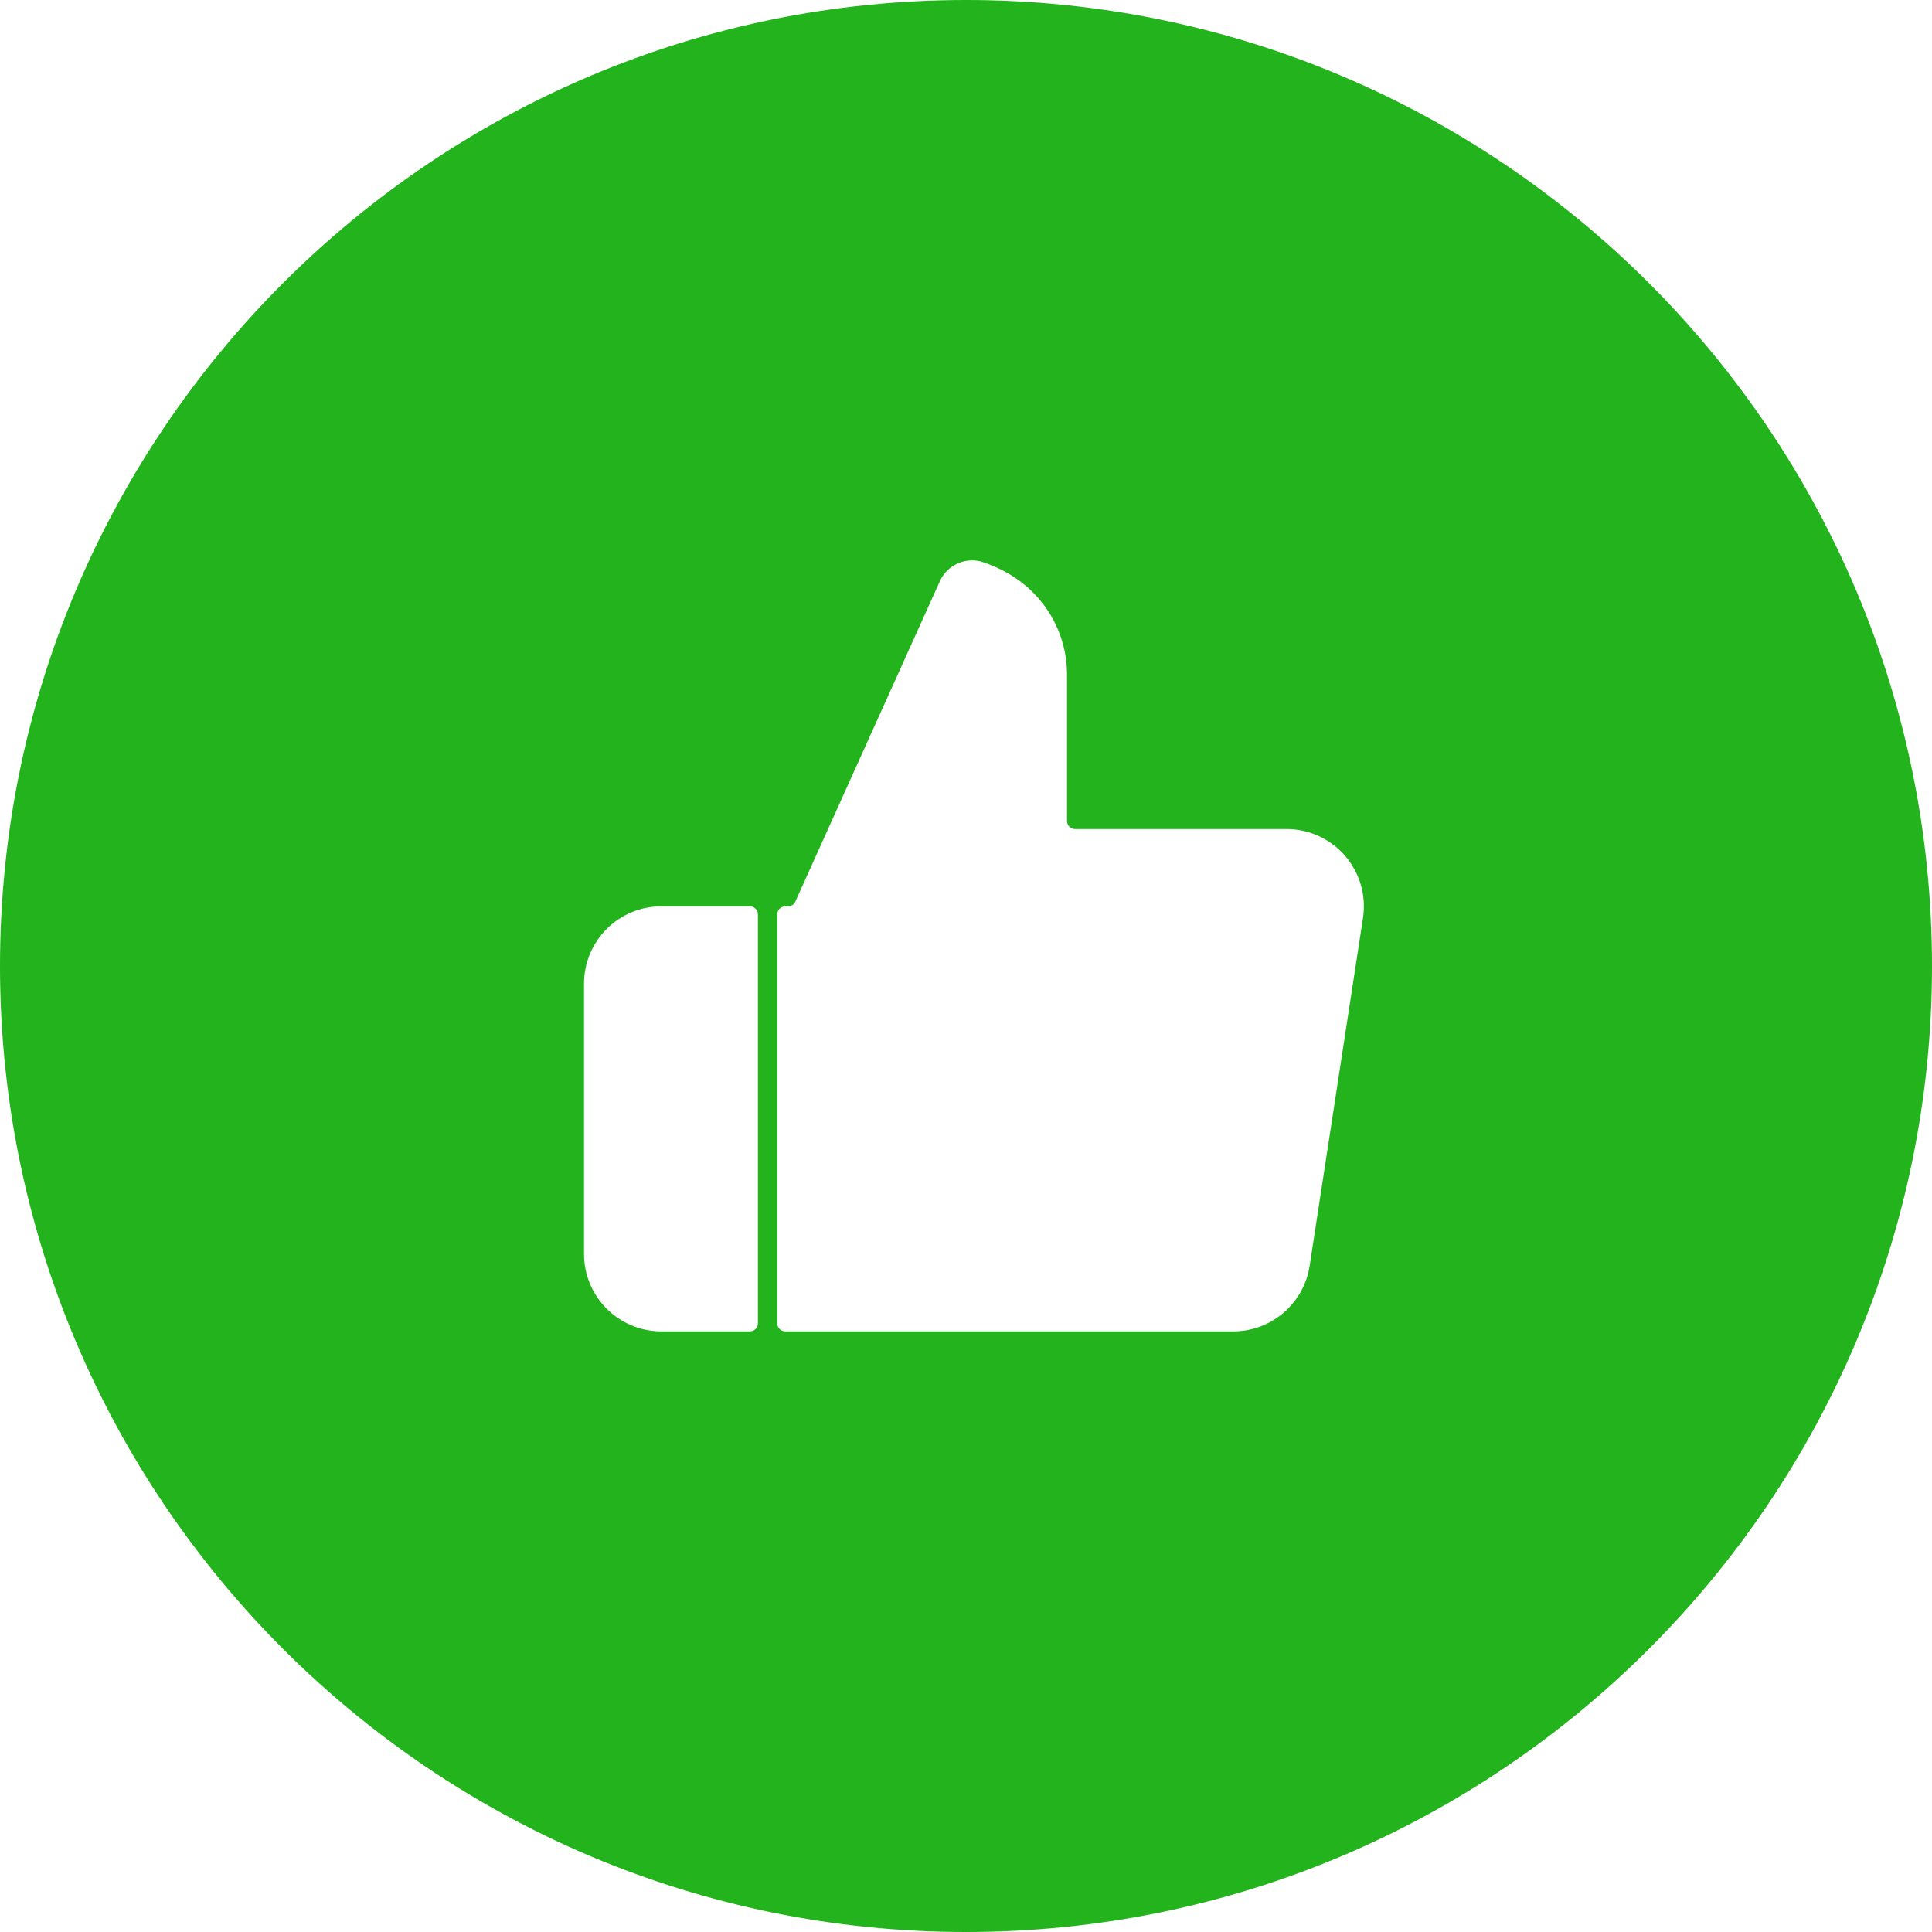 <?xml version="1.0" encoding="UTF-8" standalone="no"?>
<!DOCTYPE svg PUBLIC "-//W3C//DTD SVG 1.1//EN" "http://www.w3.org/Graphics/SVG/1.1/DTD/svg11.dtd">
<svg width="100%" height="100%" viewBox="0 0 100 100" version="1.1" xmlns="http://www.w3.org/2000/svg" xmlns:xlink="http://www.w3.org/1999/xlink" xml:space="preserve" xmlns:serif="http://www.serif.com/" style="fill-rule:evenodd;clip-rule:evenodd;stroke-linejoin:round;stroke-miterlimit:2;">
    <path d="M50,0C77.596,0 100,22.404 100,50C100,77.596 77.596,100 50,100C22.404,100 0,77.596 0,50C0,22.404 22.404,0 50,0ZM40.647,46.913C40.537,46.913 40.43,46.957 40.352,47.035C40.273,47.113 40.229,47.219 40.229,47.33C40.229,50.096 40.229,65.734 40.229,68.495C40.229,68.725 40.416,68.912 40.646,68.912C43.8,68.912 63.789,68.912 63.789,68.912C64.754,68.923 65.69,68.585 66.425,67.96C67.16,67.335 67.645,66.466 67.789,65.512L70.549,47.512C70.636,46.938 70.598,46.353 70.436,45.796C70.274,45.239 69.993,44.724 69.613,44.287C69.232,43.849 68.761,43.5 68.232,43.262C67.703,43.025 67.129,42.905 66.549,42.912L55.646,42.912C55.416,42.912 55.229,42.725 55.229,42.495C55.229,40.852 55.229,34.912 55.229,34.912C55.229,33.32 54.597,31.794 53.472,30.669C52.711,29.908 51.767,29.373 50.756,29.057C49.921,28.855 49.057,29.256 48.673,30.025C48.673,30.025 42.103,44.588 41.165,46.668C41.097,46.818 40.948,46.914 40.783,46.914C40.74,46.914 40.694,46.913 40.647,46.913ZM39.229,47.328C39.229,47.218 39.185,47.112 39.107,47.034C39.029,46.956 38.923,46.912 38.813,46.912C37.612,46.912 34.229,46.912 34.229,46.912C33.168,46.912 32.151,47.333 31.401,48.083C30.651,48.833 30.229,49.851 30.229,50.912L30.229,64.912C30.229,65.973 30.651,66.99 31.401,67.74C32.151,68.49 33.168,68.912 34.229,68.912L38.813,68.912C38.923,68.912 39.029,68.868 39.107,68.79C39.185,68.712 39.229,68.606 39.229,68.495C39.229,65.733 39.229,50.09 39.229,47.328Z" style="fill:rgb(35, 179, 28);"/>
</svg>

